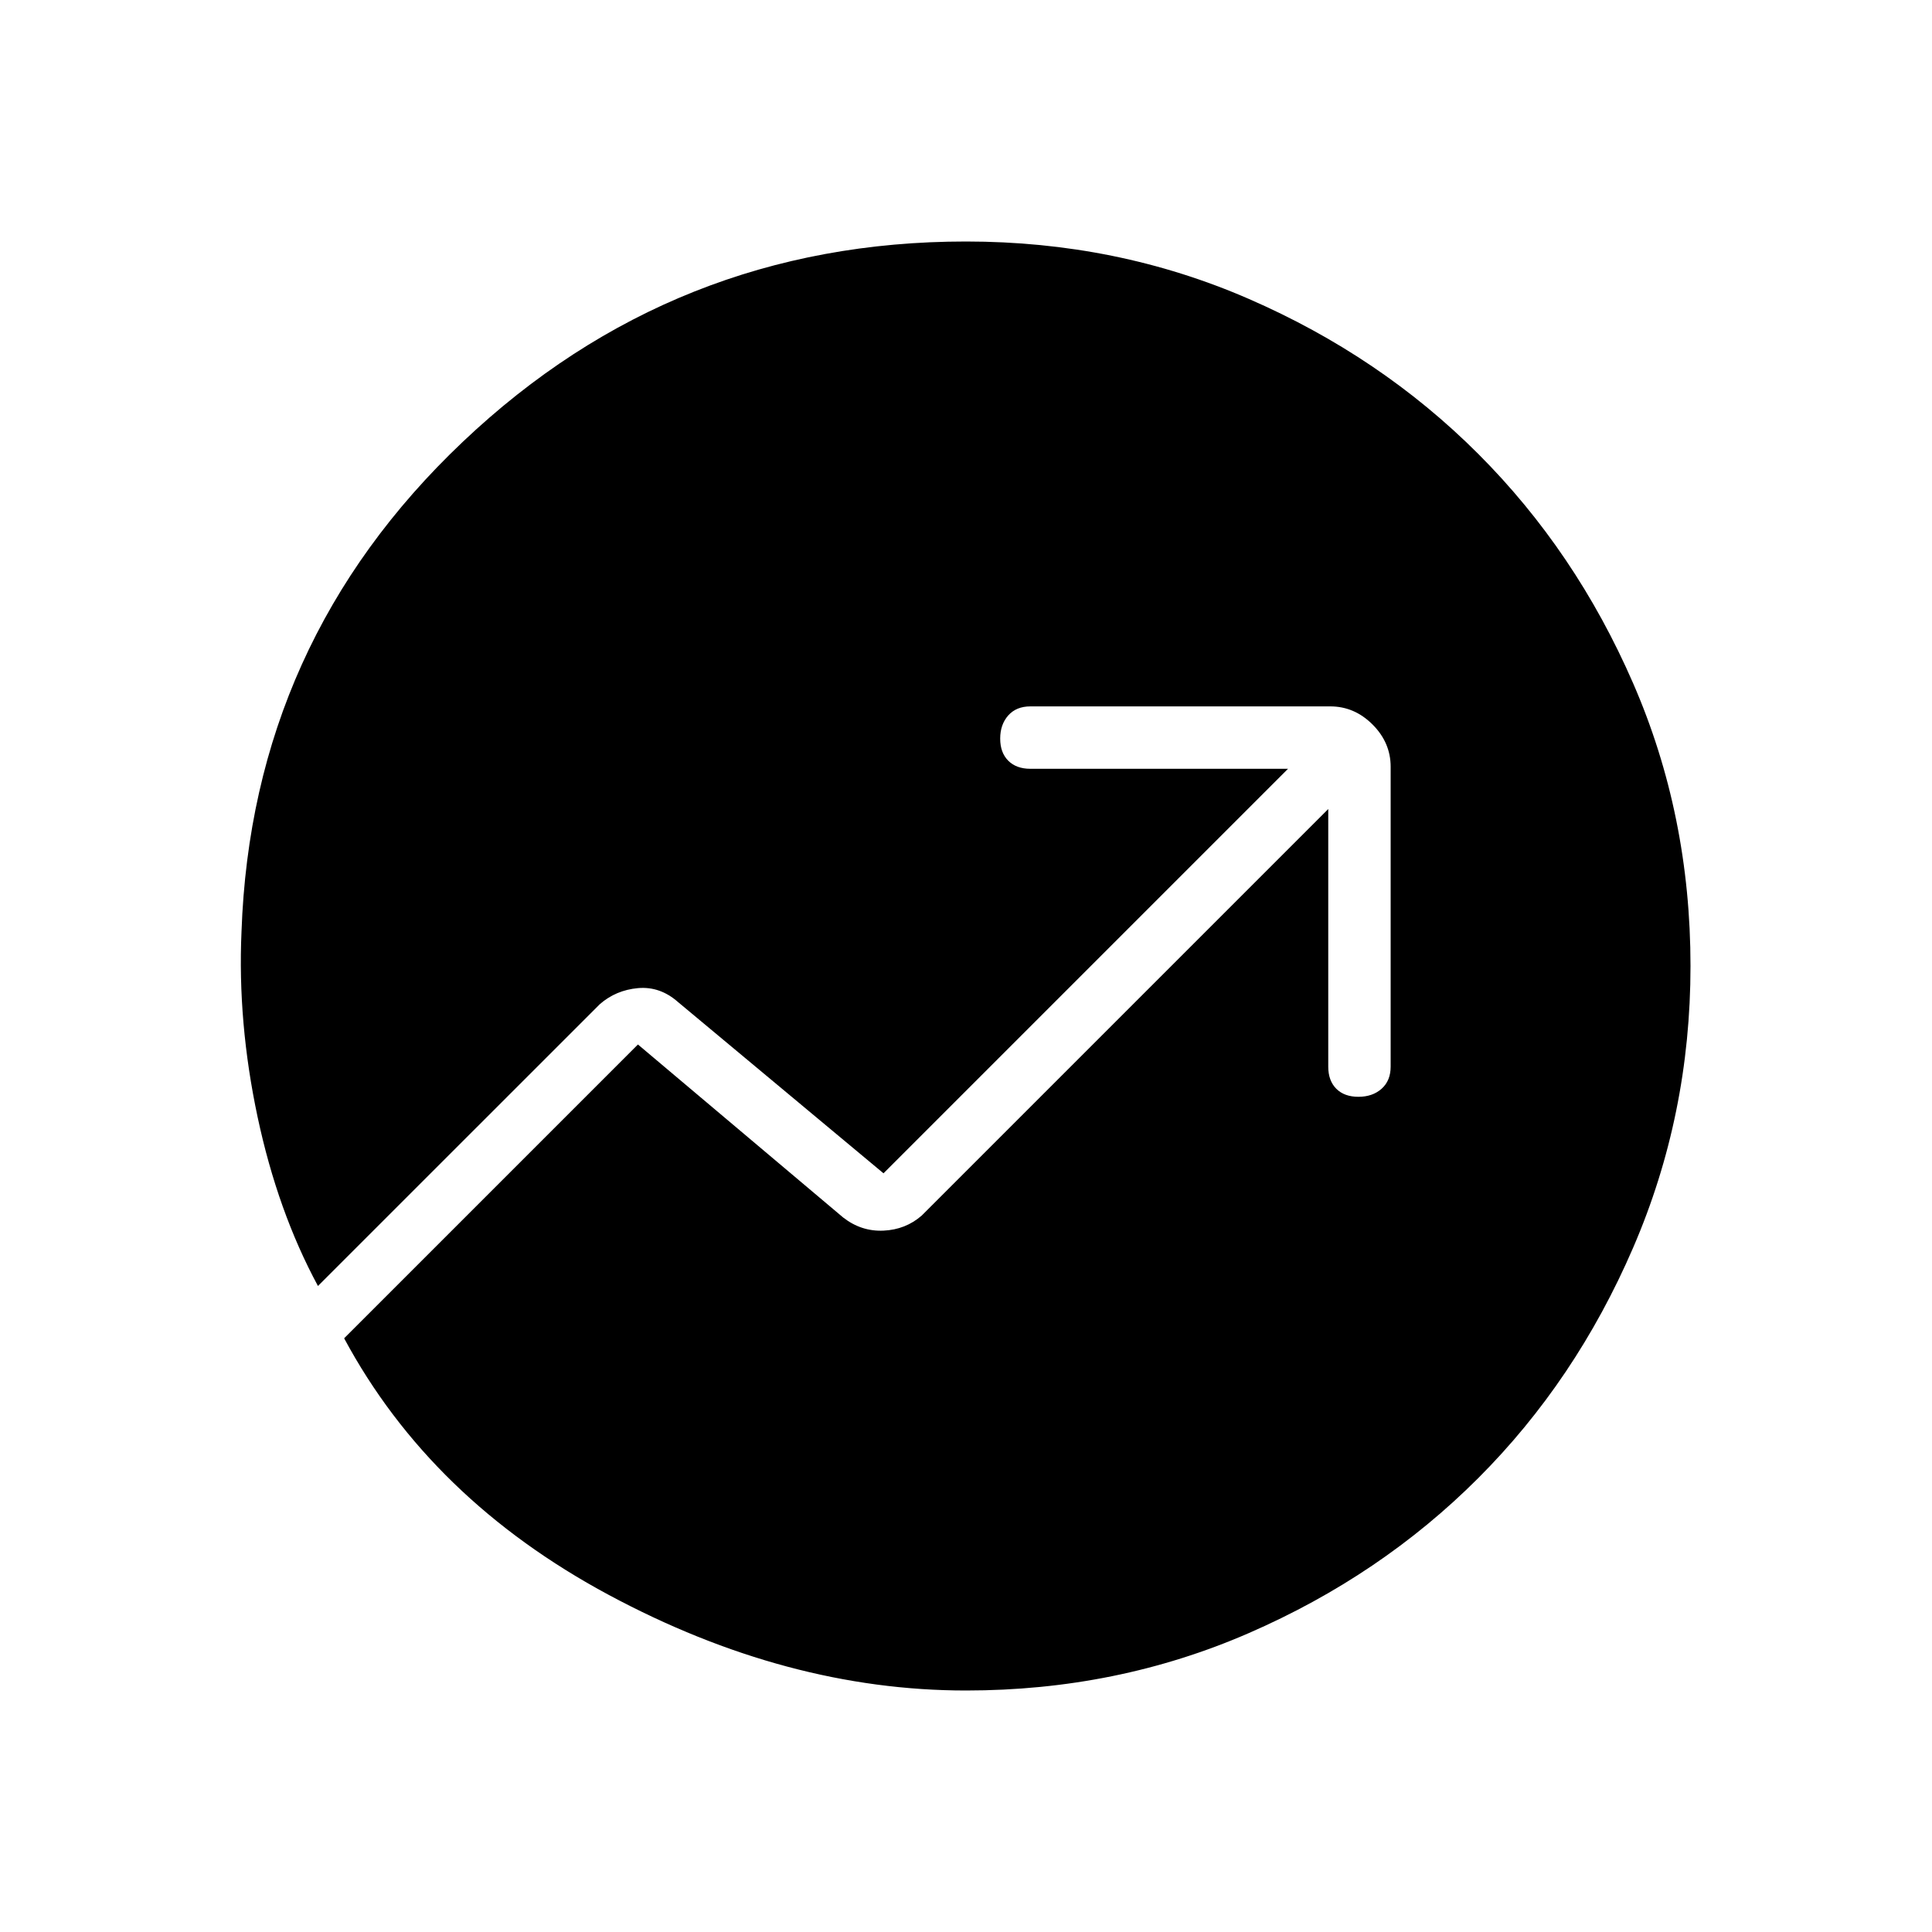 <svg xmlns="http://www.w3.org/2000/svg" height="40" width="40"><path d="M20 35q-3.708 0-7.396-1.979-3.687-1.979-5.479-5.313l6.083-6.083 4.25 3.583q.375.292.834.271.458-.021.791-.312L27.5 16.75v5.333q0 .292.167.459.166.166.458.166.292 0 .479-.166.188-.167.188-.459v-6.208q0-.5-.375-.875t-.875-.375h-6.209q-.291 0-.458.187-.167.188-.167.48 0 .291.167.458.167.167.458.167h5.334l-8.375 8.375-4.25-3.542q-.375-.333-.834-.292-.458.042-.791.334l-5.834 5.833q-.833-1.542-1.25-3.5-.416-1.958-.333-3.833.208-6 4.583-10.146Q13.958 5 20 5q3.125 0 5.854 1.188 2.729 1.187 4.75 3.208t3.208 4.75Q35 16.875 35 20q0 3.083-1.188 5.833-1.187 2.75-3.208 4.771t-4.75 3.208Q23.125 35 20 35Z"/></svg>
